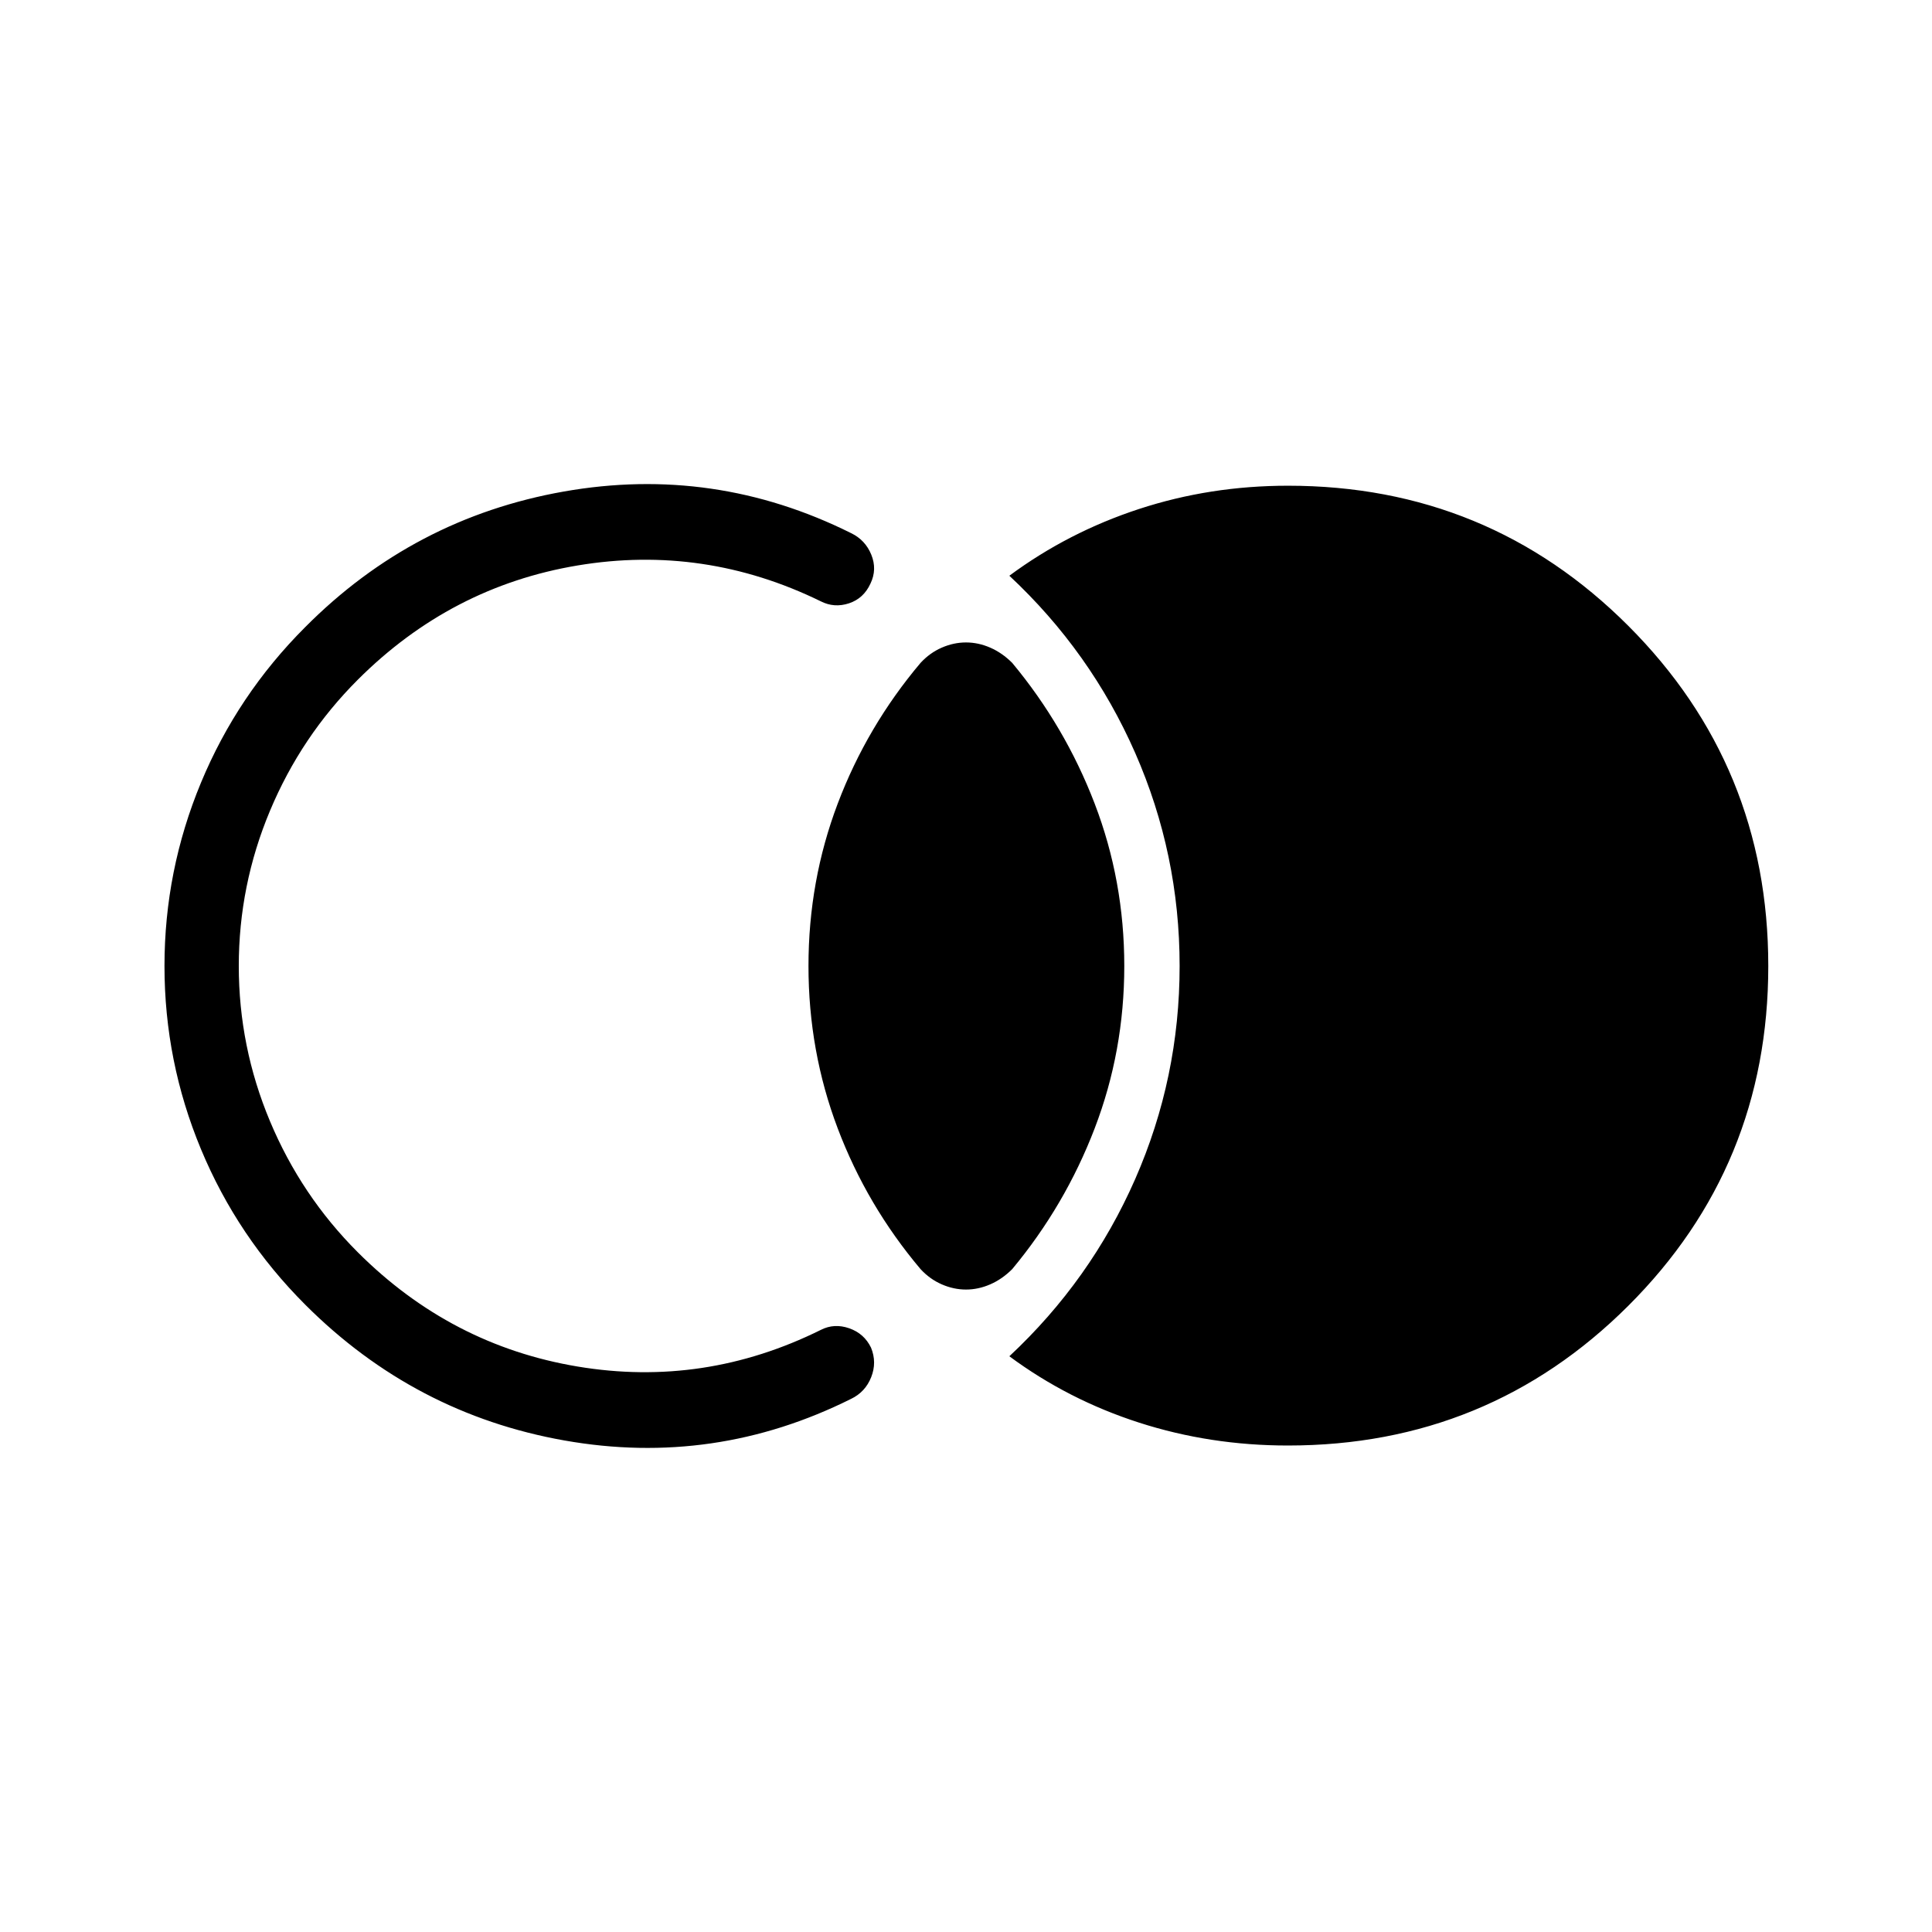 <svg xmlns="http://www.w3.org/2000/svg" height="24" viewBox="0 -960 960 960" width="24"><path d="M878.65-480q0 99.46-69.59 168.87-69.6 69.4-169.06 69.4-38.69 0-73.98-11.37-35.29-11.36-64.48-32.98 40.46-37.77 62.54-88.07 22.07-50.31 22.07-105.85 0-55.54-22.07-105.85-22.08-50.3-62.54-88.07 29.19-21.62 64.48-33.18 35.29-11.55 73.98-11.55 99.46 0 169.06 69.59 69.59 69.6 69.59 169.06ZM480-319.23q-6.12 0-12.04-2.58-5.92-2.57-10.54-7.57-26.65-31.58-41.17-69.95-14.52-38.36-14.52-80.67t14.52-80.67q14.52-38.37 41.17-69.95 4.62-5 10.54-7.57 5.92-2.58 12.04-2.58 6.12 0 12.04 2.58 5.92 2.57 10.92 7.57 26.27 31.58 40.98 69.95 14.71 38.36 14.71 80.67t-14.71 80.67q-14.71 38.37-40.98 69.95-5 5-10.92 7.57-5.92 2.58-12.04 2.58ZM81.73-480q0-47.42 18.12-91.06 18.11-43.63 51.73-77.25 53.88-54.27 128.61-67.46 74.73-13.19 142.73 20.69 7.04 3.39 10.02 10.7 2.98 7.3-.4 14.34-3.39 7.42-10.69 9.83-7.31 2.4-13.97-.98-57.96-28.35-120.9-17.83-62.94 10.52-109.21 56.79-28.12 28.11-43.62 65.11-15.5 37-15.5 77.12 0 40.12 15.5 77.12 15.5 37 43.62 65.11 46.27 46.27 109.21 56.79 62.94 10.52 120.9-18.21 6.66-3.39 14.1-.79 7.44 2.6 10.83 9.63 3 7.31.07 14.68-2.92 7.36-9.96 10.75-67.88 33.88-142.42 20.69-74.54-13.19-128.81-67.46-33.73-33.73-51.84-77.31-18.12-43.58-18.12-91Z"/></svg>